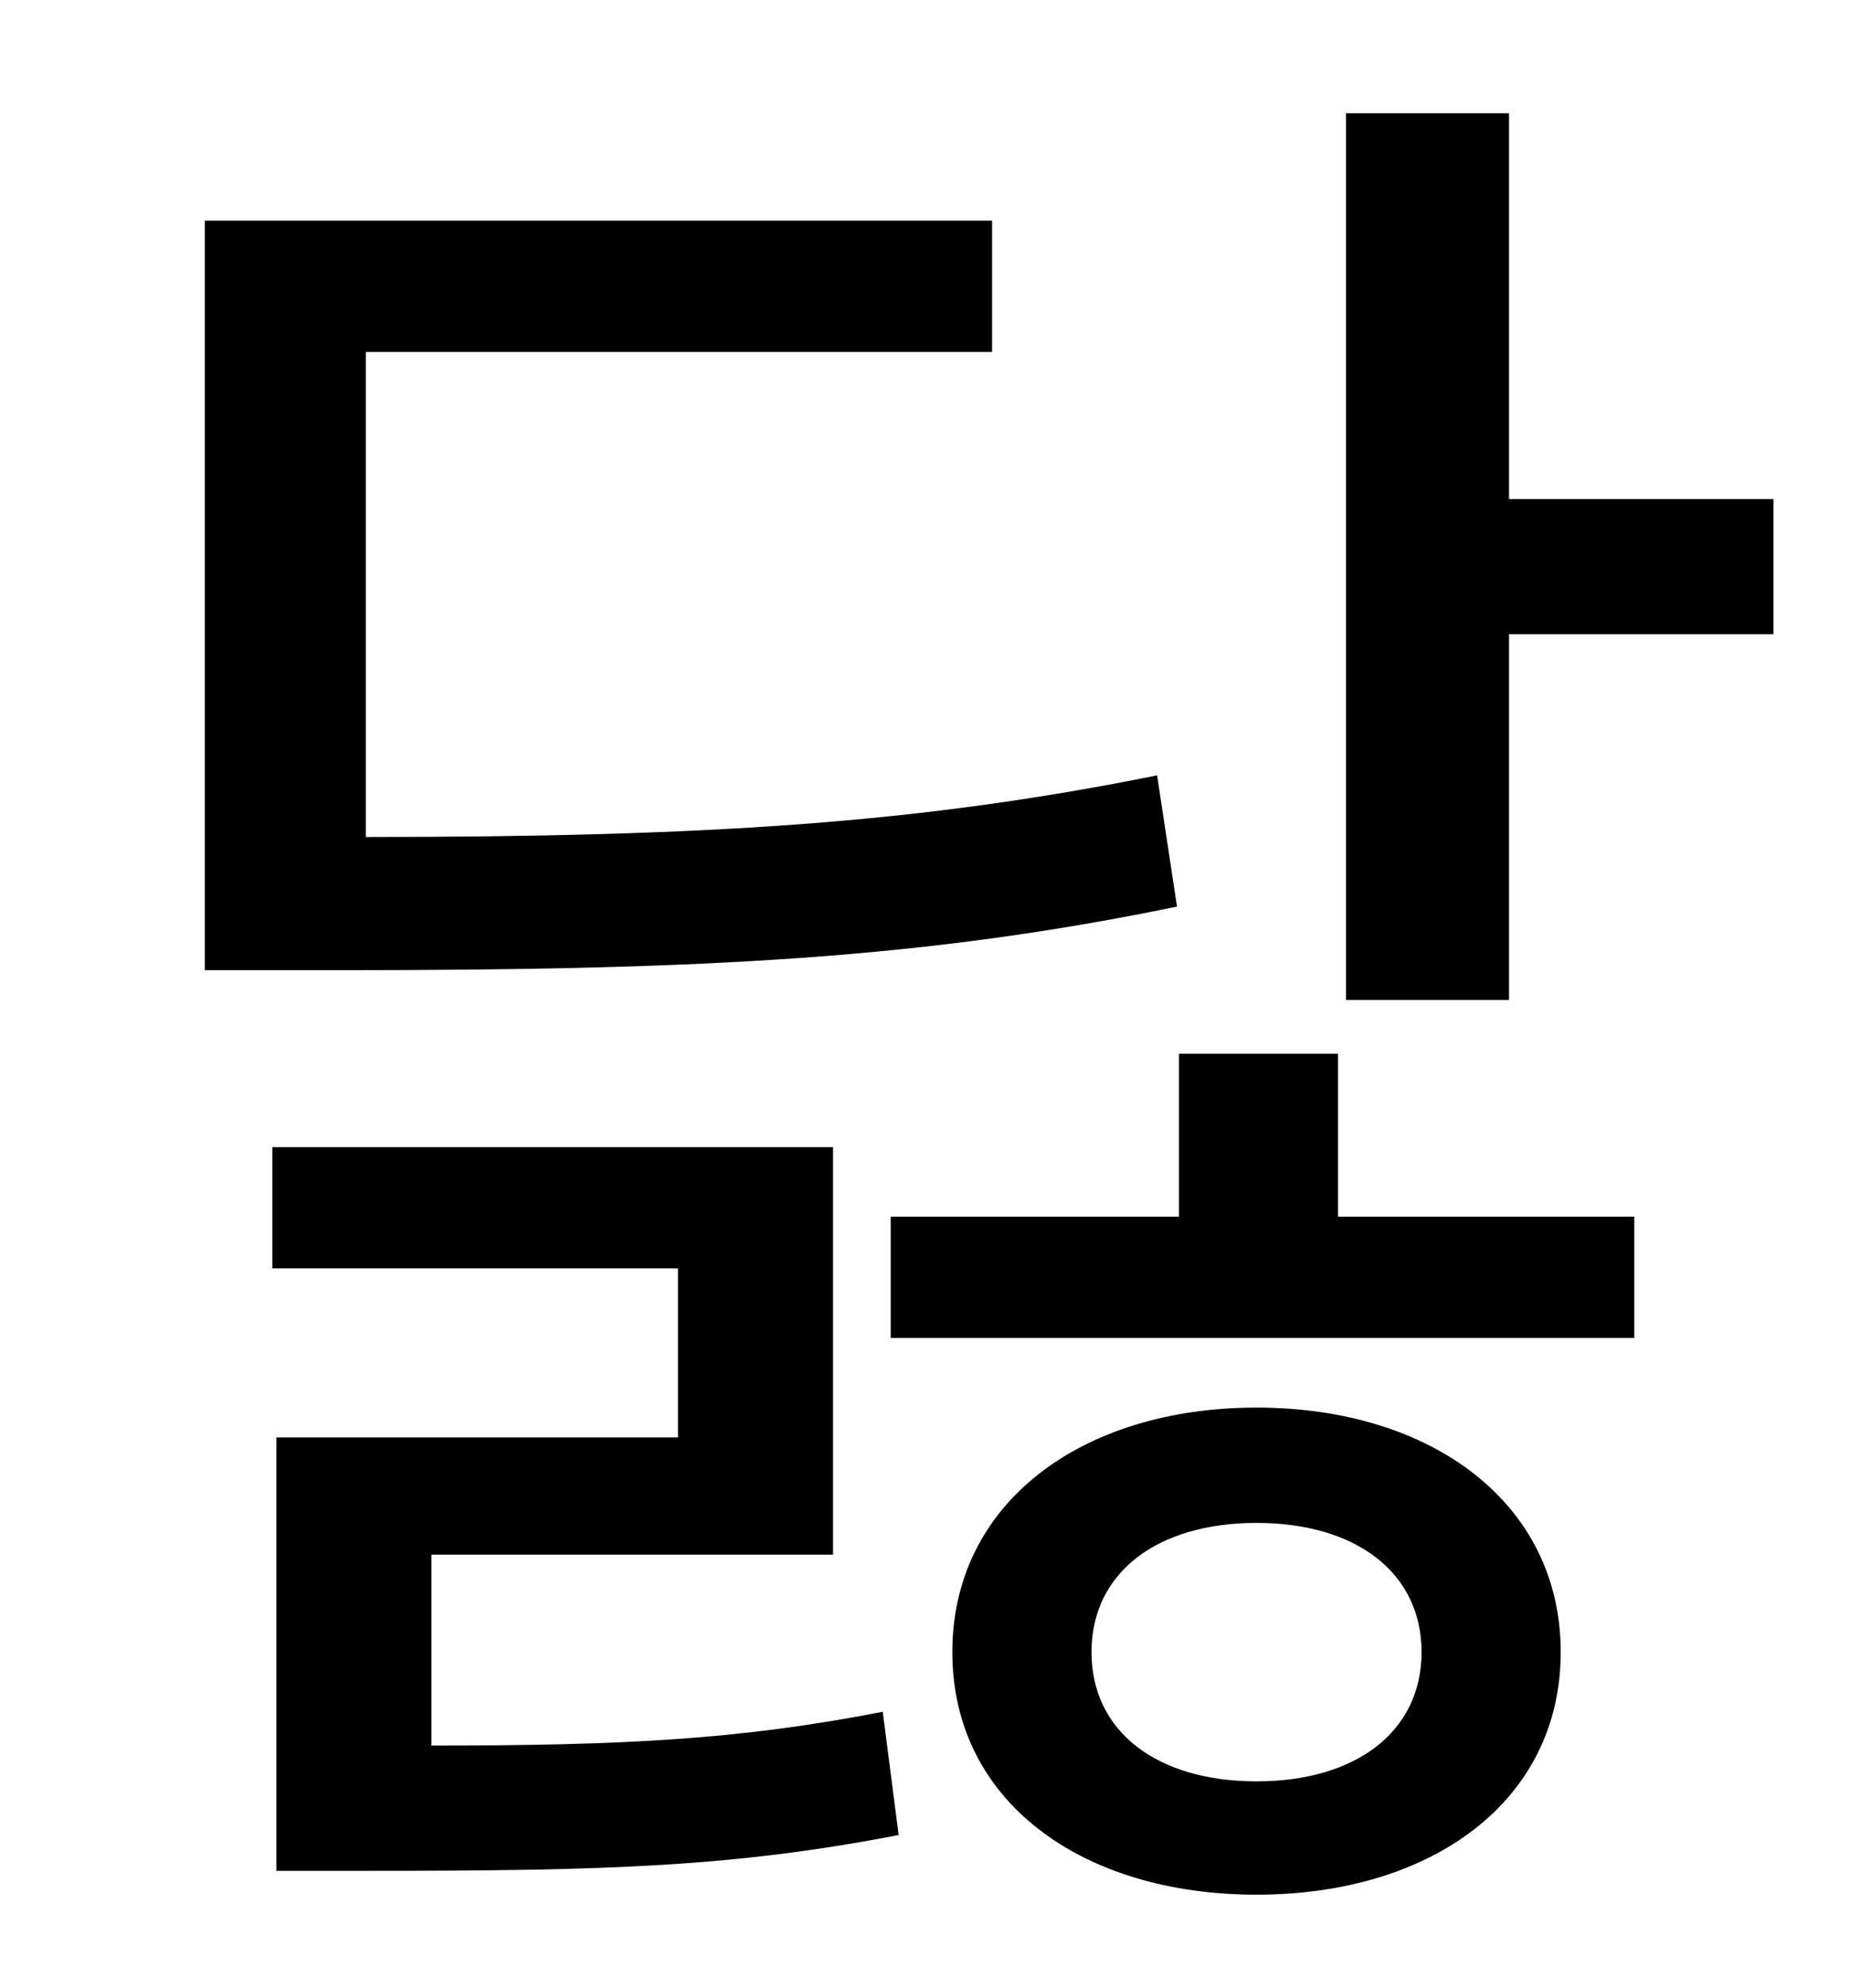 <?xml version="1.0" standalone="no"?>
<!DOCTYPE svg PUBLIC "-//W3C//DTD SVG 1.1//EN" "http://www.w3.org/Graphics/SVG/1.1/DTD/svg11.dtd" >
<svg xmlns="http://www.w3.org/2000/svg" xmlns:xlink="http://www.w3.org/1999/xlink" version="1.1" viewBox="-10 0 930 1000">
   <path fill="currentColor"
d="M572 390l10 66c-126 26 -236 32 -420 32h-69v-377h396v66h-315v244c173 0 279 -7 398 -31zM207 782v96c97 0 155 -3 227 -17l8 62c-83 16 -146 18 -265 18h-48v-218h202v-85h-204v-61h282v205h-202zM622 896c50 0 83 -25 83 -65s-33 -65 -83 -65s-83 25 -83 65
s33 65 83 65zM622 708c88 0 153 48 153 123s-65 122 -153 122s-153 -47 -153 -122s65 -123 153 -123zM663 530v82h149v61h-374v-61h145v-82h80zM749 251h133v68h-133v184h-82v-446h82v194z" />
</svg>

